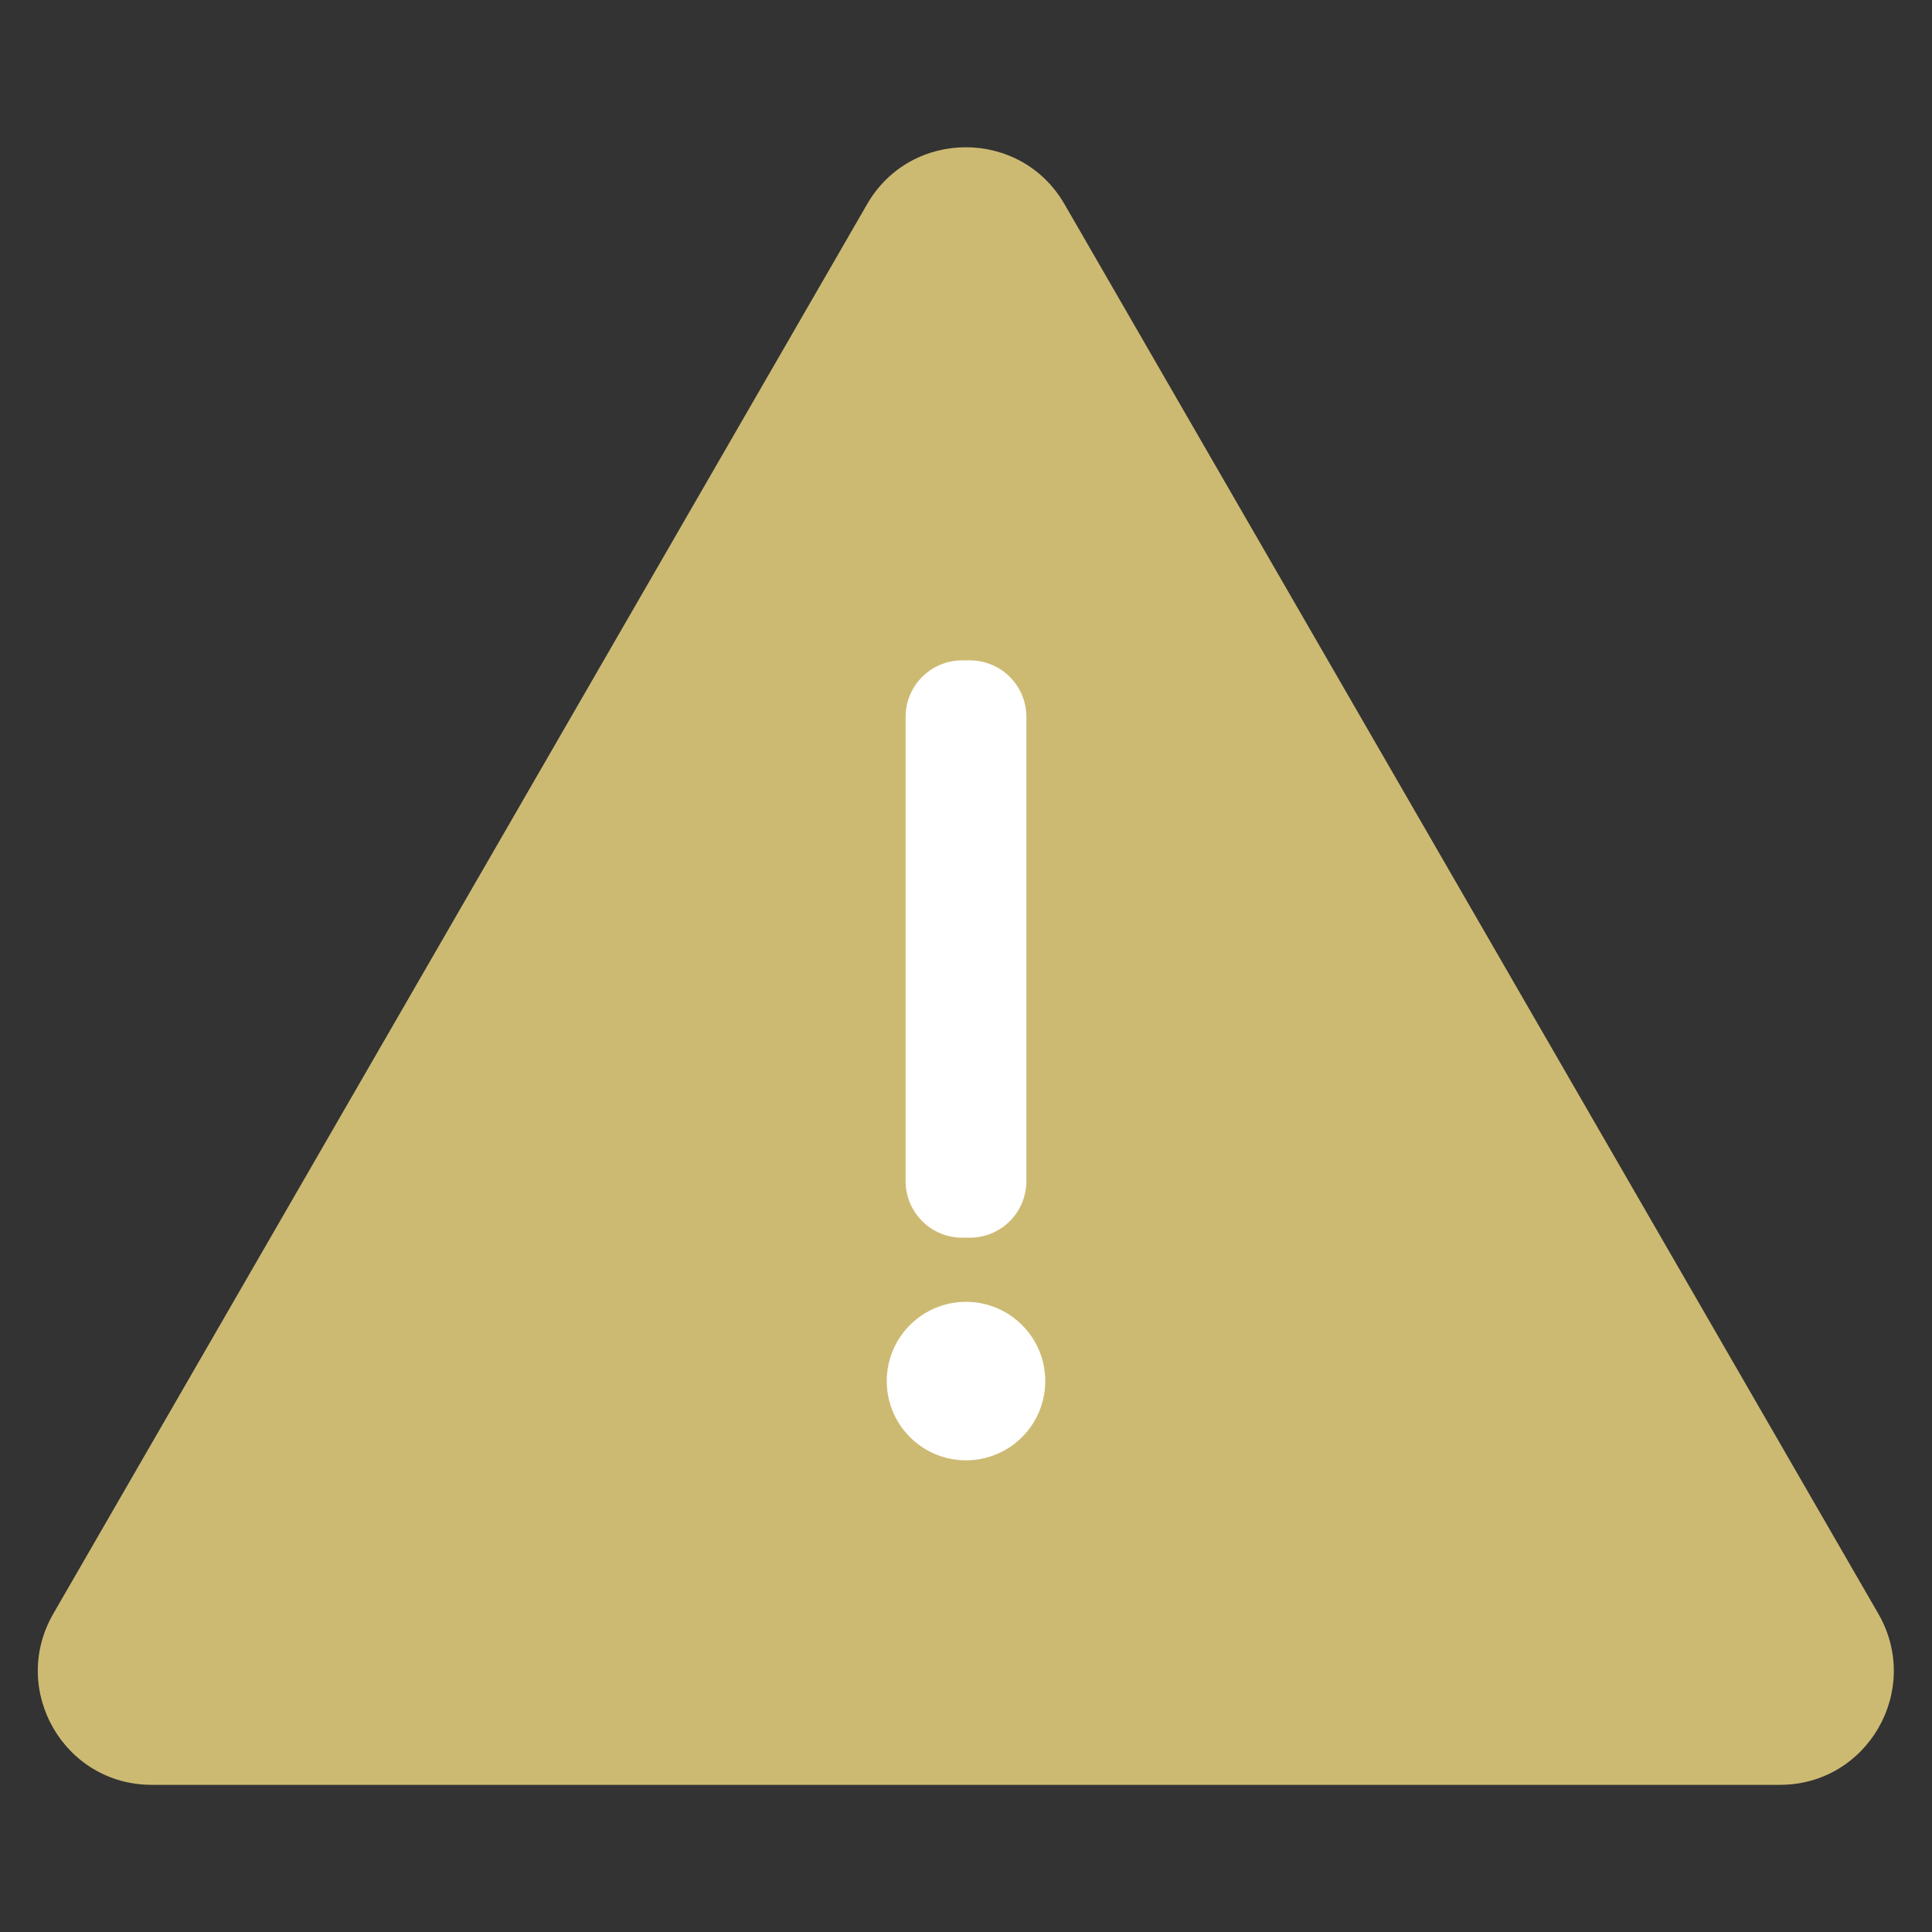 <svg height="512" viewBox="0 0 512 512" width="512" xmlns="http://www.w3.org/2000/svg"><rect x="0" y="0" width="512" height="512" fill="#333333" stroke="none"/><path d="m497.8 427.7c11.6 20.2-2.9 45.3-26.1 45.3h-431.5c-23.2 0-37.7-25.1-26.1-45.3l215.7-373.6c11.6-20.1 40.7-20.1 52.3 0z" fill="#cdba72"/><g fill="#fff"><path d="m240 190c0-8.3 6.7-15 15-15h2c8.3 0 15 6.7 15 15v123c0 8.3-6.7 15-15 15h-2c-8.3 0-15-6.7-15-15z"/><path d="m256 387c-11.6 0-21-9.4-21-21s9.4-21 21-21 21 9.4 21 21-9.4 21-21 21z"/></g></svg>